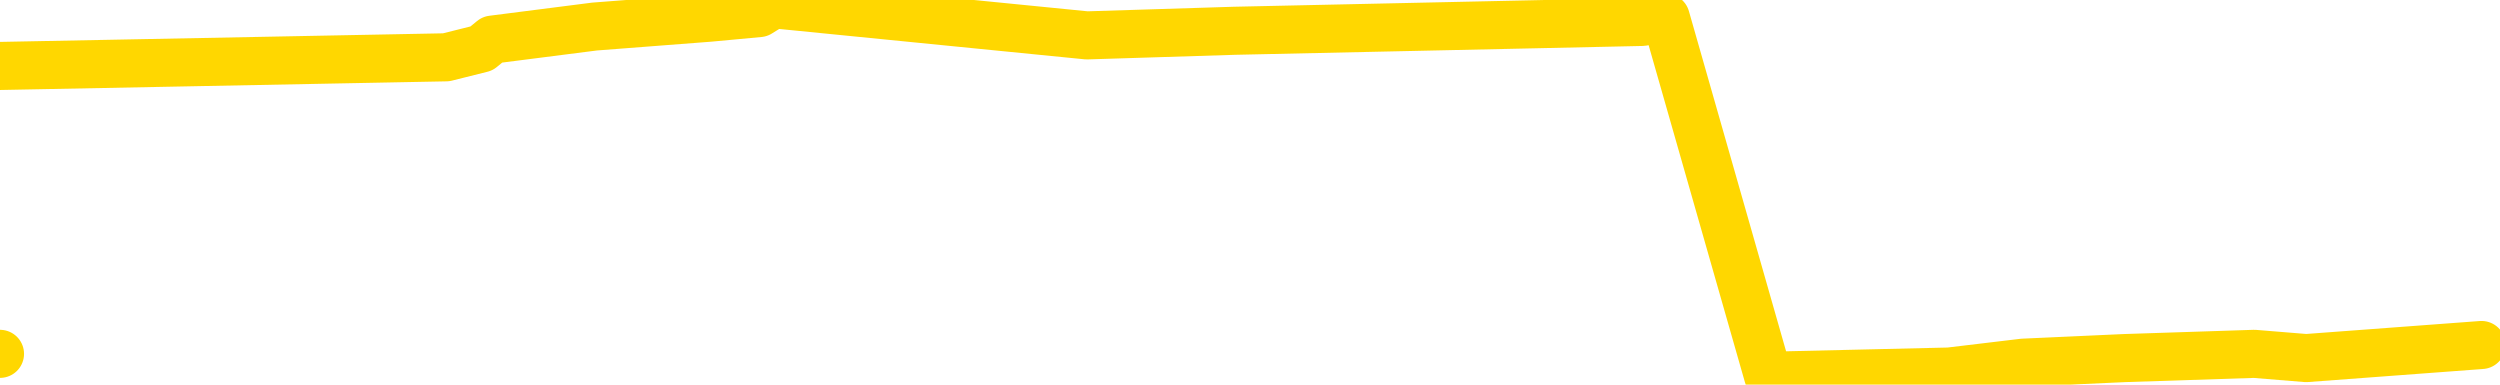 <svg xmlns="http://www.w3.org/2000/svg" version="1.1" viewBox="0 0 6500 1000">
	<path fill="none" stroke="gold" stroke-width="125" stroke-linecap="round" stroke-linejoin="round" d="M0 920  L-17679 920 L-17267 897 L-17042 908 L-16985 897 L-16947 874 L-16763 851 L-16273 828 L-15979 816 L-15668 805 L-15434 782 L-15380 759 L-15321 736 L-15168 724 L-15127 713 L-14995 701 L-14702 713 L-14161 701 L-13551 678 L-13503 701 L-12863 678 L-12830 690 L-12304 667 L-12172 655 L-11781 609 L-11453 586 L-11336 563 L-11125 586 L-10408 575 L-9838 563 L-9731 552 L-9556 529 L-9335 506 L-8933 494 L-8908 471 L-7980 448 L-7892 425 L-7810 402 L-7740 379 L-7443 368 L-7291 356 L-5400 425 L-5300 391 L-5037 368 L-4744 391 L-4602 368 L-4353 356 L-4318 345 L-4159 322 L-3696 310 L-3443 287 L-3231 276 L-2979 264 L-2630 241 L-1703 218 L-1609 195 L-1199 184 L-28 172 L1160 149 L1252 126 L1280 103 L1546 69 L1845 46 L1974 34 L2011 11 L2826 92 L3210 80 L4270 57 L4331 46 L4597 977 L5068 966 L5260 943 L5524 931 L5861 920 L5996 931 L6452 897" />
</svg>
